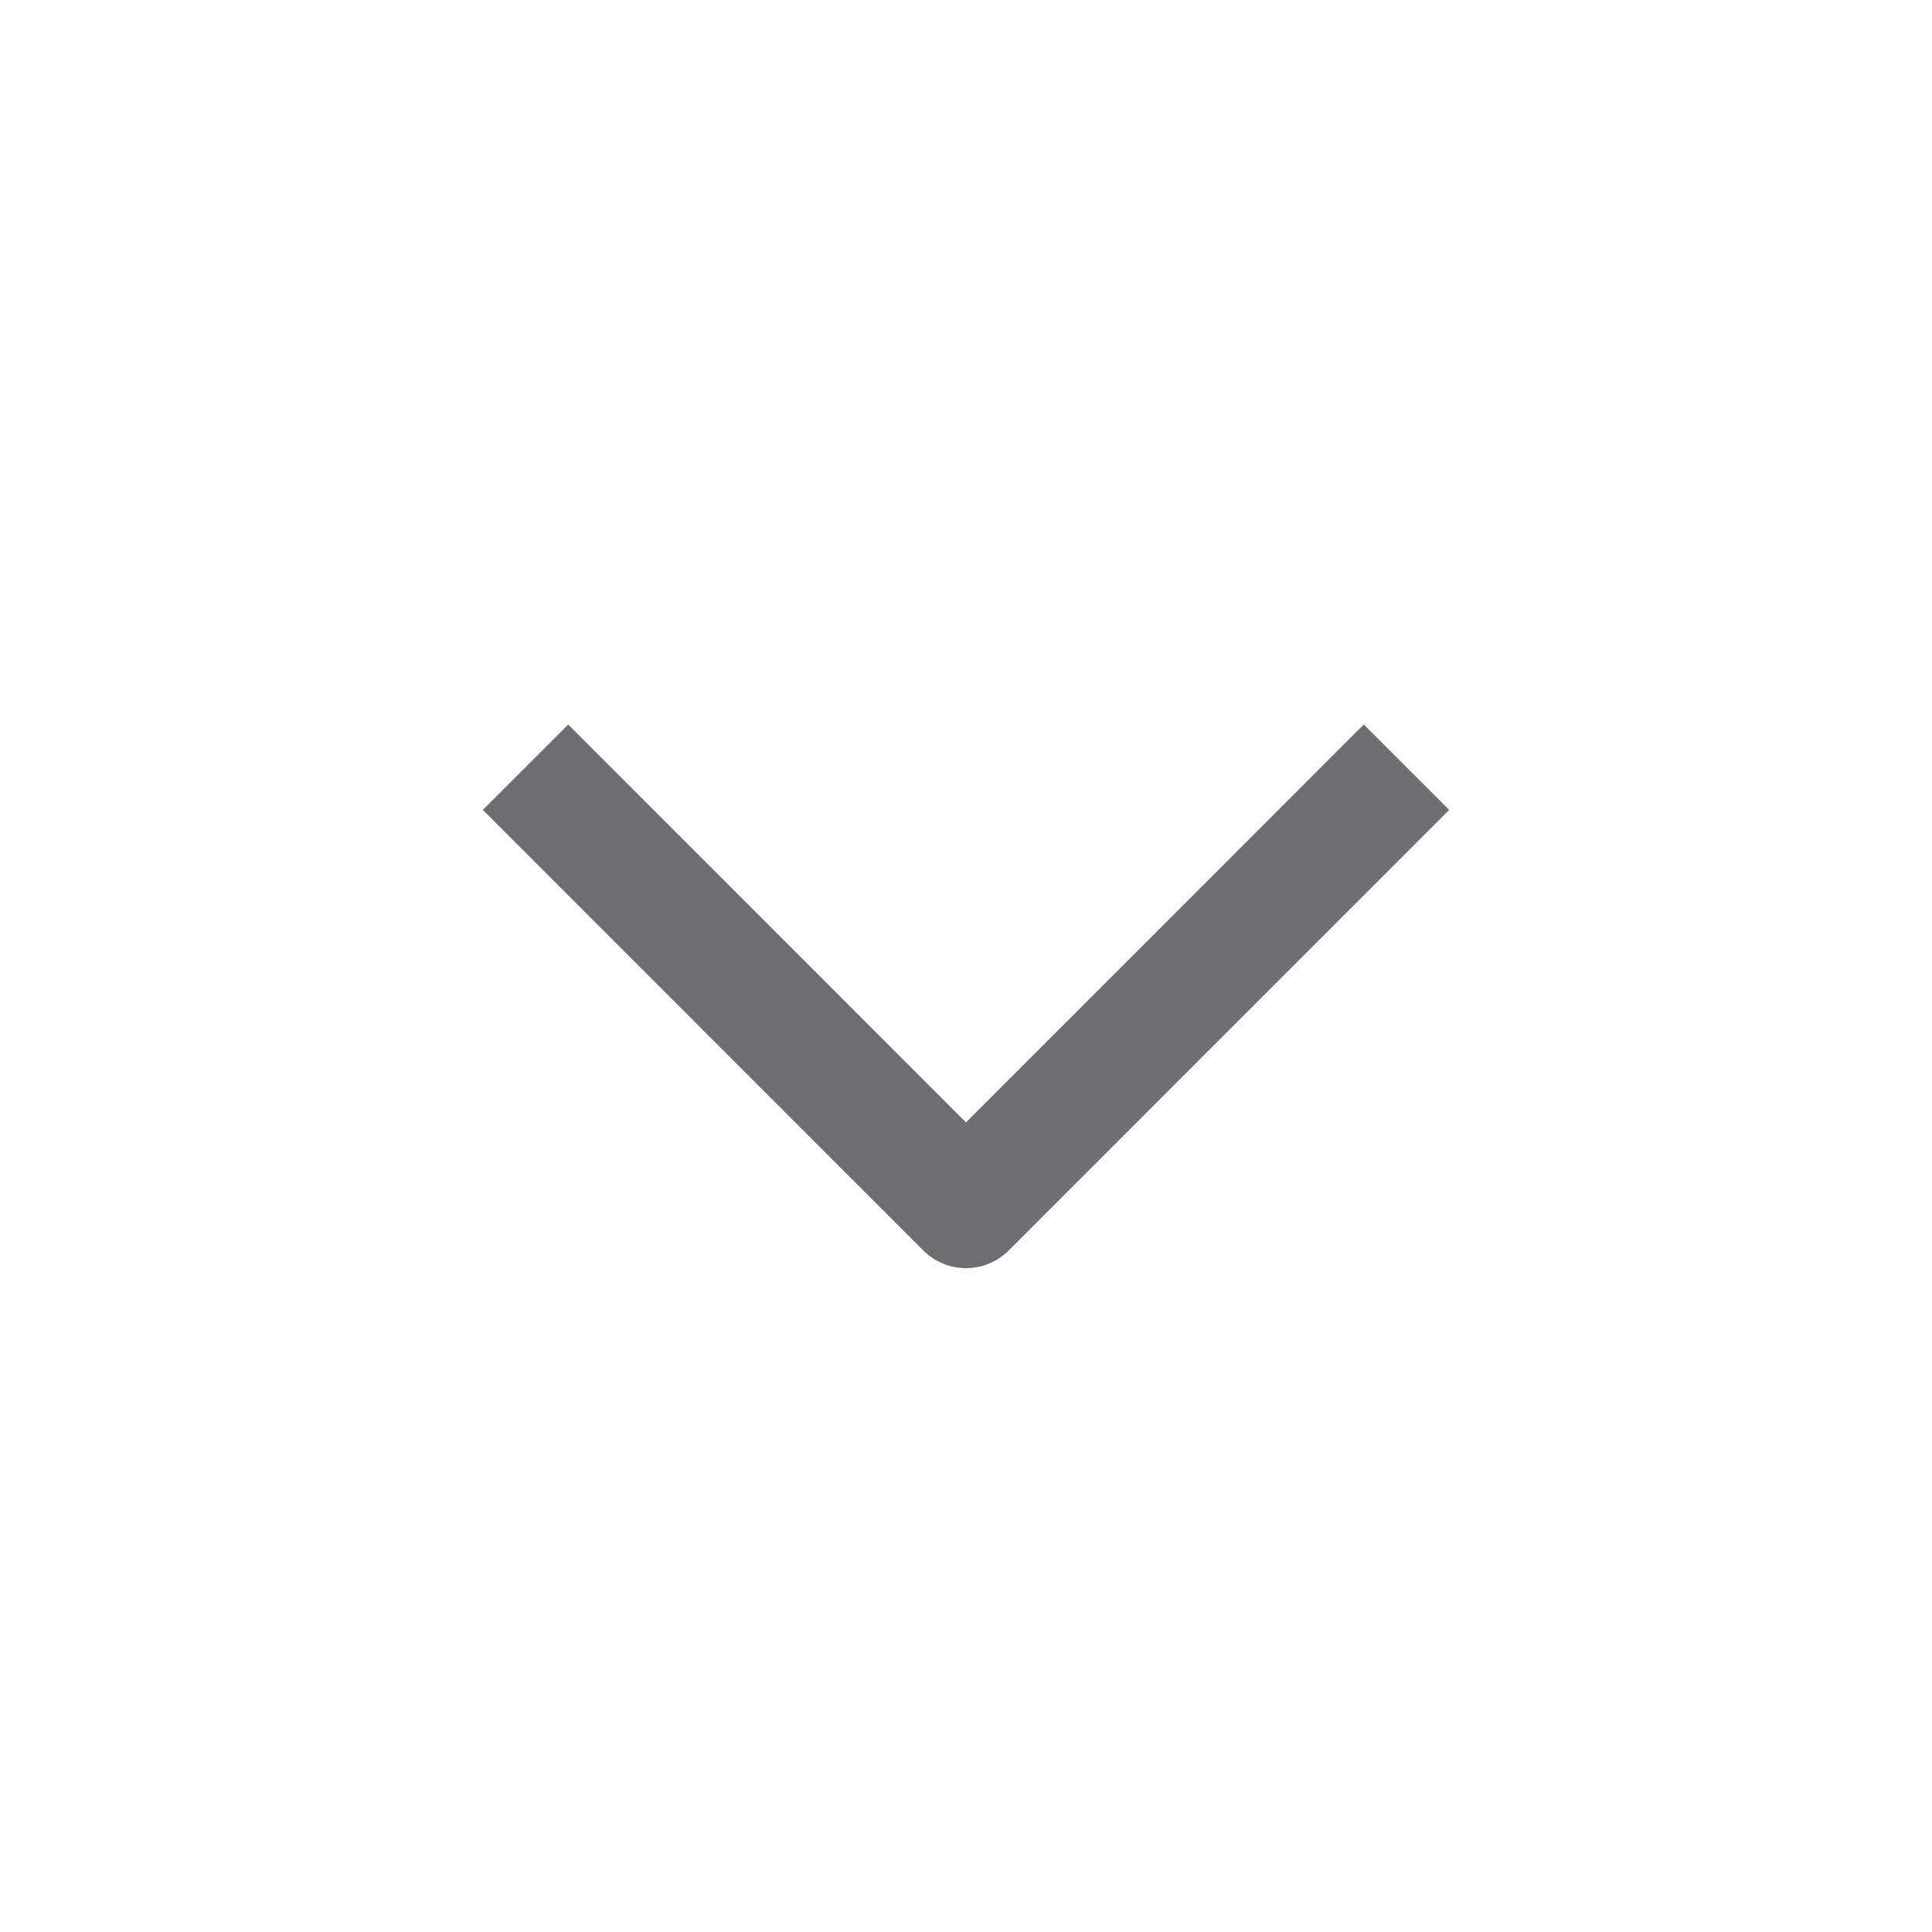 <svg width="20" height="20" viewBox="0 0 20 20" fill="none" xmlns="http://www.w3.org/2000/svg">
<path fill-rule="evenodd" clip-rule="evenodd" d="M9.558 12.945L4.998 8.384L5.882 7.5L10 11.619L14.118 7.5L15.002 8.384L10.442 12.945C10.324 13.062 10.165 13.128 10 13.128C9.834 13.128 9.675 13.062 9.558 12.945Z" fill="#6E6E71"/>
</svg>
